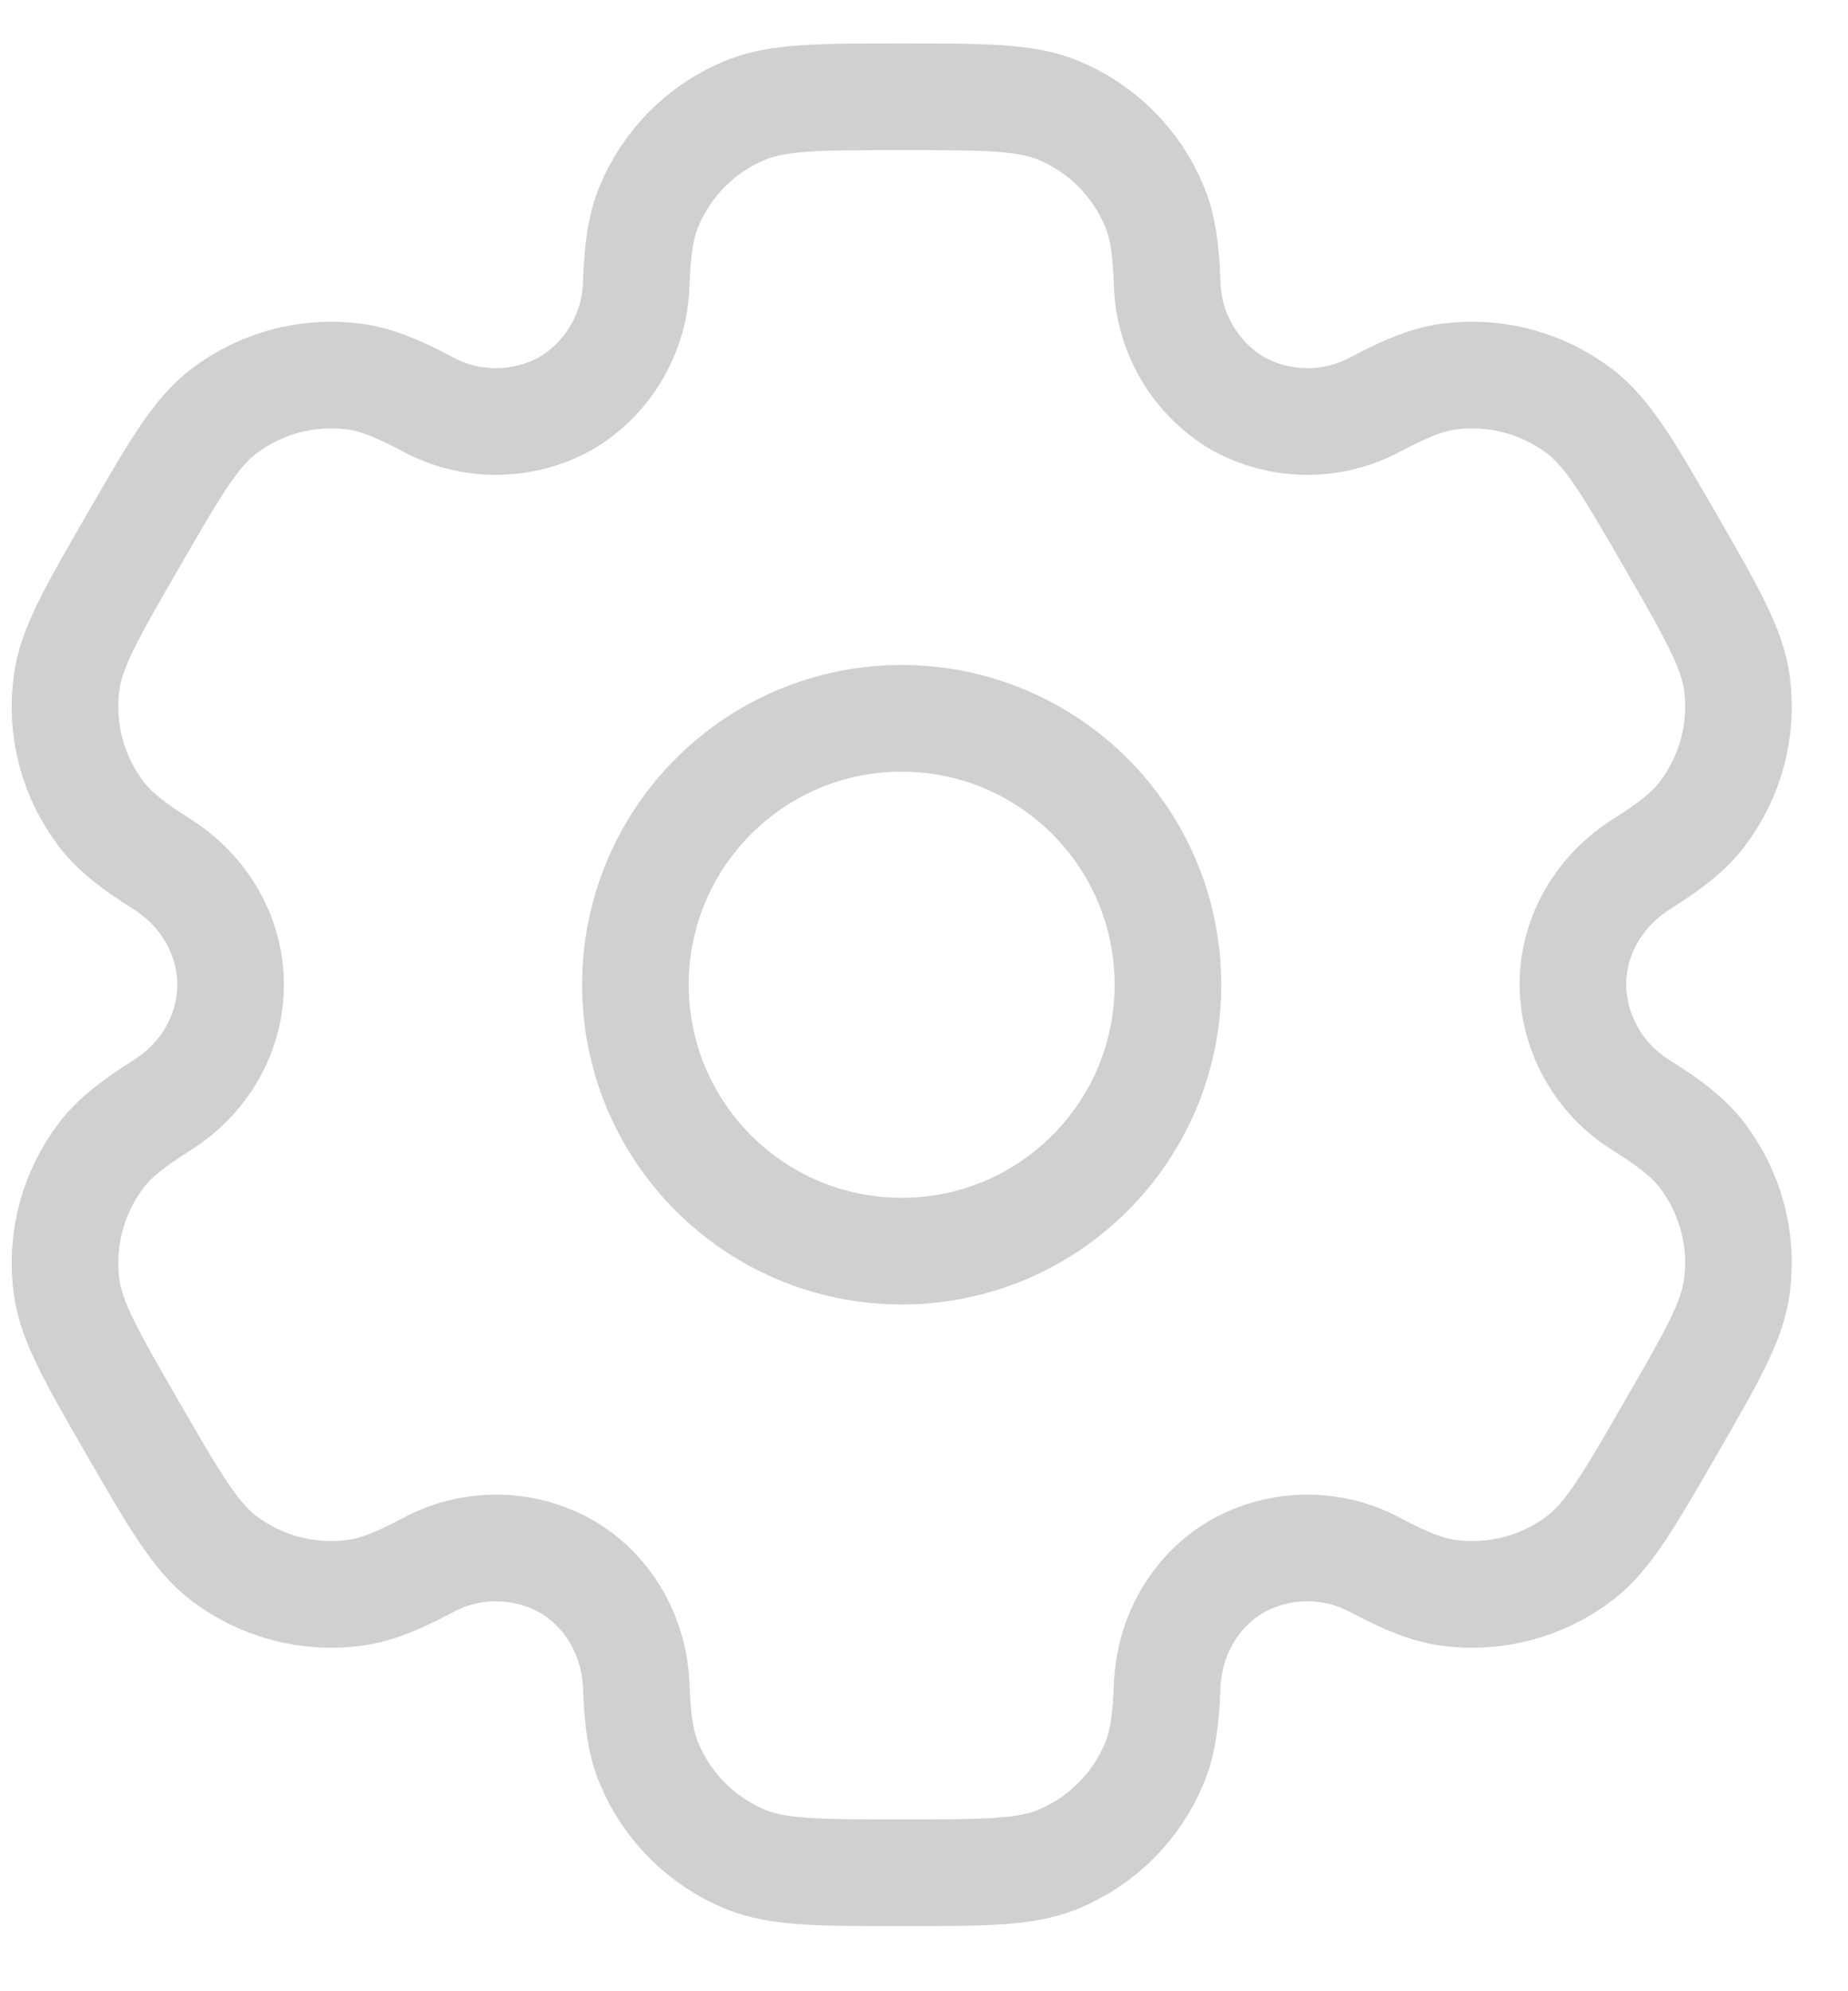<svg width="26" height="28" viewBox="0 0 26 28" fill="none" xmlns="http://www.w3.org/2000/svg">
<path d="M12.686 17.593C14.755 17.593 16.432 15.916 16.432 13.847C16.432 11.778 14.755 10.101 12.686 10.101C10.617 10.101 8.94 11.778 8.94 13.847C8.94 15.916 10.617 17.593 12.686 17.593Z" stroke="#D0D0D0" stroke-width="1.5"/>
<path d="M14.89 1.551C14.432 1.361 13.85 1.361 12.686 1.361C11.523 1.361 10.941 1.361 10.483 1.551C10.179 1.676 9.904 1.86 9.672 2.092C9.44 2.324 9.256 2.6 9.13 2.903C9.015 3.181 8.969 3.507 8.952 3.98C8.944 4.323 8.849 4.657 8.676 4.952C8.504 5.248 8.259 5.495 7.965 5.67C7.667 5.837 7.33 5.925 6.988 5.927C6.646 5.929 6.309 5.844 6.009 5.68C5.589 5.458 5.286 5.335 4.985 5.295C4.328 5.209 3.665 5.387 3.139 5.79C2.747 6.093 2.455 6.596 1.873 7.604C1.291 8.612 0.999 9.115 0.936 9.608C0.893 9.933 0.914 10.264 0.999 10.581C1.084 10.898 1.23 11.194 1.43 11.455C1.615 11.694 1.873 11.896 2.274 12.148C2.865 12.519 3.244 13.15 3.244 13.847C3.244 14.544 2.865 15.176 2.274 15.545C1.873 15.799 1.614 16 1.43 16.239C1.23 16.5 1.084 16.797 0.999 17.114C0.914 17.431 0.893 17.761 0.936 18.086C1 18.578 1.291 19.083 1.872 20.09C2.455 21.098 2.746 21.601 3.139 21.905C3.4 22.104 3.697 22.251 4.014 22.335C4.33 22.42 4.661 22.442 4.986 22.399C5.286 22.359 5.589 22.237 6.009 22.015C6.309 21.851 6.646 21.765 6.988 21.767C7.33 21.769 7.667 21.857 7.965 22.024C8.568 22.374 8.927 23.017 8.952 23.714C8.969 24.188 9.014 24.513 9.13 24.791C9.256 25.095 9.44 25.37 9.672 25.602C9.904 25.834 10.179 26.018 10.483 26.144C10.941 26.334 11.523 26.334 12.686 26.334C13.85 26.334 14.432 26.334 14.89 26.144C15.193 26.018 15.469 25.834 15.701 25.602C15.933 25.37 16.117 25.095 16.242 24.791C16.357 24.513 16.404 24.188 16.421 23.714C16.446 23.017 16.804 22.373 17.407 22.024C17.706 21.857 18.042 21.769 18.384 21.767C18.727 21.765 19.064 21.851 19.364 22.015C19.784 22.237 20.087 22.359 20.387 22.399C20.712 22.442 21.042 22.42 21.359 22.335C21.676 22.251 21.973 22.104 22.233 21.905C22.627 21.602 22.918 21.098 23.5 20.09C24.081 19.083 24.374 18.579 24.437 18.086C24.48 17.761 24.459 17.431 24.374 17.114C24.289 16.797 24.142 16.5 23.943 16.239C23.758 16 23.5 15.799 23.099 15.547C22.806 15.368 22.564 15.119 22.395 14.822C22.225 14.525 22.133 14.189 22.129 13.847C22.129 13.15 22.508 12.519 23.099 12.149C23.5 11.896 23.759 11.694 23.943 11.455C24.142 11.194 24.289 10.898 24.374 10.581C24.459 10.264 24.48 9.933 24.437 9.608C24.372 9.116 24.081 8.612 23.501 7.604C22.918 6.596 22.627 6.093 22.233 5.79C21.973 5.59 21.676 5.444 21.359 5.359C21.042 5.274 20.712 5.252 20.387 5.295C20.087 5.335 19.784 5.458 19.363 5.68C19.063 5.844 18.726 5.929 18.384 5.927C18.042 5.925 17.706 5.837 17.407 5.67C17.114 5.495 16.869 5.248 16.697 4.952C16.524 4.657 16.429 4.323 16.421 3.98C16.404 3.506 16.359 3.181 16.242 2.903C16.117 2.6 15.933 2.324 15.701 2.092C15.469 1.86 15.193 1.676 14.89 1.551Z" stroke="#D0D0D0" stroke-width="1.5"/>
</svg>
